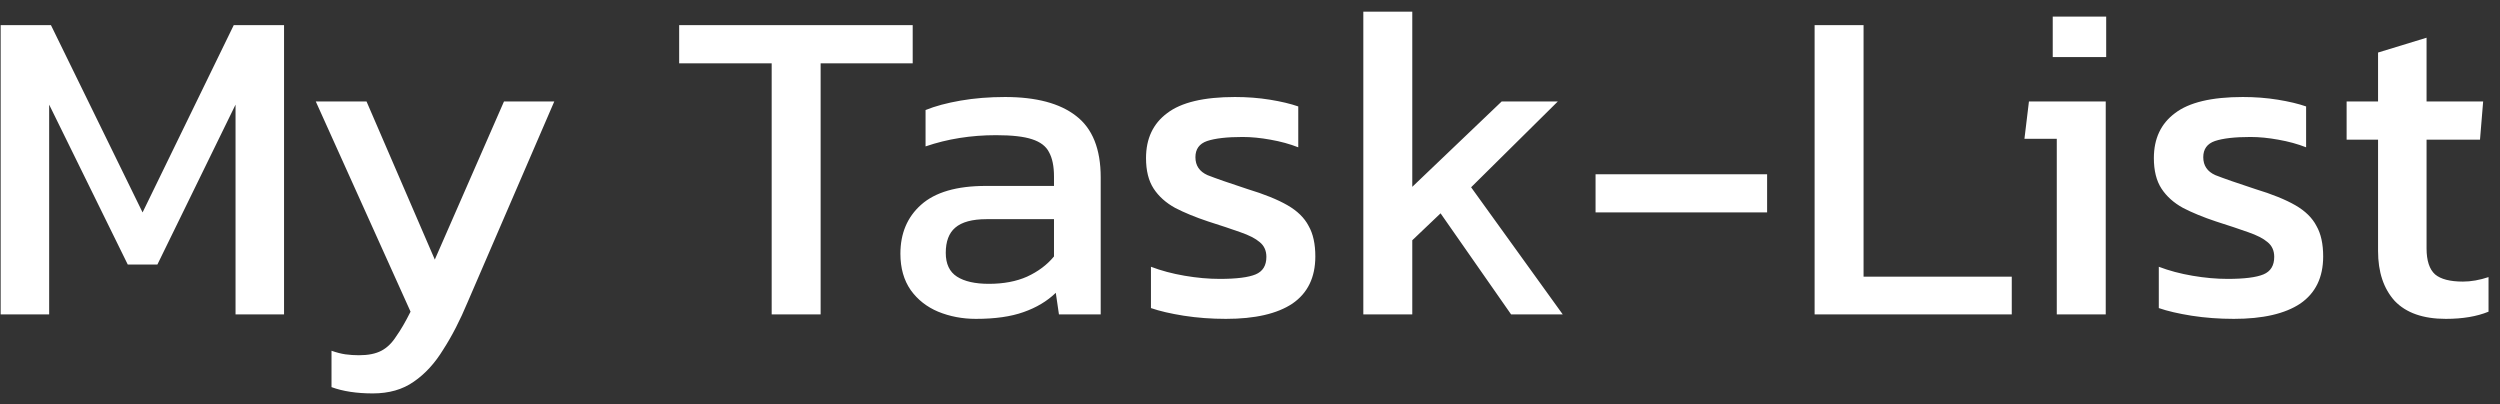 <svg width="167" height="27" viewBox="0 0 167 27" fill="none" xmlns="http://www.w3.org/2000/svg">
<rect x="0" y="0" width="167" height="27" fill="#333333" stroke="none"/>
<path d="M0.044 21V1.68H3.404L9.524 14.19L15.614 1.68H18.974V21H15.734V6.99L10.514 17.67H8.534L3.284 6.99V21H0.044ZM24.905 26.28C23.825 26.28 22.905 26.14 22.145 25.86V23.43C22.485 23.55 22.795 23.63 23.075 23.67C23.375 23.71 23.675 23.73 23.975 23.73C24.595 23.73 25.095 23.63 25.475 23.43C25.855 23.23 26.185 22.91 26.465 22.47C26.765 22.05 27.085 21.5 27.425 20.82L21.095 6.78H24.485L29.045 17.34L33.665 6.78H37.025L31.235 20.19C30.735 21.39 30.195 22.44 29.615 23.34C29.055 24.26 28.395 24.98 27.635 25.5C26.895 26.02 25.985 26.28 24.905 26.28ZM51.548 21V4.23H45.368V1.68H60.968V4.23H54.818V21H51.548ZM65.187 21.3C64.287 21.3 63.447 21.14 62.667 20.82C61.907 20.5 61.297 20.02 60.837 19.38C60.377 18.72 60.147 17.91 60.147 16.95C60.147 15.59 60.607 14.5 61.527 13.68C62.467 12.84 63.907 12.42 65.847 12.42H70.407V11.79C70.407 11.11 70.297 10.57 70.077 10.17C69.877 9.77 69.497 9.48 68.937 9.3C68.397 9.12 67.597 9.03 66.537 9.03C64.857 9.03 63.287 9.28 61.827 9.78V7.35C62.467 7.09 63.247 6.88 64.167 6.72C65.087 6.56 66.077 6.48 67.137 6.48C69.217 6.48 70.797 6.9 71.877 7.74C72.977 8.58 73.527 9.95 73.527 11.85V21H70.737L70.527 19.56C69.947 20.12 69.227 20.55 68.367 20.85C67.527 21.15 66.467 21.3 65.187 21.3ZM66.057 18.96C67.037 18.96 67.887 18.8 68.607 18.48C69.347 18.14 69.947 17.69 70.407 17.13V14.64H65.907C64.947 14.64 64.247 14.83 63.807 15.21C63.387 15.57 63.177 16.13 63.177 16.89C63.177 17.63 63.427 18.16 63.927 18.48C64.427 18.8 65.137 18.96 66.057 18.96ZM81.894 21.3C80.914 21.3 79.974 21.23 79.074 21.09C78.194 20.95 77.464 20.78 76.884 20.58V17.82C77.564 18.08 78.314 18.28 79.134 18.42C79.954 18.56 80.734 18.63 81.474 18.63C82.594 18.63 83.394 18.53 83.874 18.33C84.354 18.13 84.594 17.74 84.594 17.16C84.594 16.74 84.444 16.41 84.144 16.17C83.864 15.93 83.434 15.71 82.854 15.51C82.294 15.31 81.574 15.07 80.694 14.79C79.854 14.51 79.124 14.21 78.504 13.89C77.884 13.55 77.404 13.12 77.064 12.6C76.724 12.08 76.554 11.4 76.554 10.56C76.554 9.26 77.024 8.26 77.964 7.56C78.904 6.84 80.414 6.48 82.494 6.48C83.314 6.48 84.094 6.54 84.834 6.66C85.574 6.78 86.204 6.93 86.724 7.11V9.84C86.164 9.62 85.544 9.45 84.864 9.33C84.204 9.21 83.584 9.15 83.004 9.15C81.964 9.15 81.174 9.24 80.634 9.42C80.114 9.6 79.854 9.96 79.854 10.5C79.854 11.06 80.124 11.46 80.664 11.7C81.224 11.92 82.114 12.23 83.334 12.63C84.454 12.97 85.344 13.33 86.004 13.71C86.664 14.09 87.134 14.55 87.414 15.09C87.714 15.61 87.864 16.29 87.864 17.13C87.864 18.53 87.354 19.58 86.334 20.28C85.314 20.96 83.834 21.3 81.894 21.3ZM91.07 21V0.78H94.34V12.48L100.31 6.78H104.06L98.27 12.51L104.39 21H100.94L96.23 14.25L94.34 16.05V21H91.07ZM106.583 14.19V11.64H118.043V14.19H106.583ZM121.216 21V1.68H124.486V18.48H134.386V21H121.216ZM137.123 3.81V1.11H140.693V3.81H137.123ZM137.393 21V9.27H135.233L135.533 6.78H140.663V21H137.393ZM149.218 21.3C148.238 21.3 147.298 21.23 146.398 21.09C145.518 20.95 144.788 20.78 144.208 20.58V17.82C144.888 18.08 145.638 18.28 146.458 18.42C147.278 18.56 148.058 18.63 148.798 18.63C149.918 18.63 150.718 18.53 151.198 18.33C151.678 18.13 151.918 17.74 151.918 17.16C151.918 16.74 151.768 16.41 151.468 16.17C151.188 15.93 150.758 15.71 150.178 15.51C149.618 15.31 148.898 15.07 148.018 14.79C147.178 14.51 146.448 14.21 145.828 13.89C145.208 13.55 144.728 13.12 144.388 12.6C144.048 12.08 143.878 11.4 143.878 10.56C143.878 9.26 144.348 8.26 145.288 7.56C146.228 6.84 147.738 6.48 149.818 6.48C150.638 6.48 151.418 6.54 152.158 6.66C152.898 6.78 153.528 6.93 154.048 7.11V9.84C153.488 9.62 152.868 9.45 152.188 9.33C151.528 9.21 150.908 9.15 150.328 9.15C149.288 9.15 148.498 9.24 147.958 9.42C147.438 9.6 147.178 9.96 147.178 10.5C147.178 11.06 147.448 11.46 147.988 11.7C148.548 11.92 149.438 12.23 150.658 12.63C151.778 12.97 152.668 13.33 153.328 13.71C153.988 14.09 154.458 14.55 154.738 15.09C155.038 15.61 155.188 16.29 155.188 17.13C155.188 18.53 154.678 19.58 153.658 20.28C152.638 20.96 151.158 21.3 149.218 21.3ZM163.384 21.3C161.864 21.3 160.724 20.9 159.964 20.1C159.224 19.28 158.854 18.17 158.854 16.77V9.33H156.754V6.78H158.854V3.51L162.094 2.52V6.78H165.874L165.664 9.33H162.094V16.59C162.094 17.41 162.284 17.99 162.664 18.33C163.044 18.65 163.664 18.81 164.524 18.81C165.064 18.81 165.634 18.71 166.234 18.51V20.82C165.454 21.14 164.504 21.3 163.384 21.3Z" fill="white"/>
</svg>
